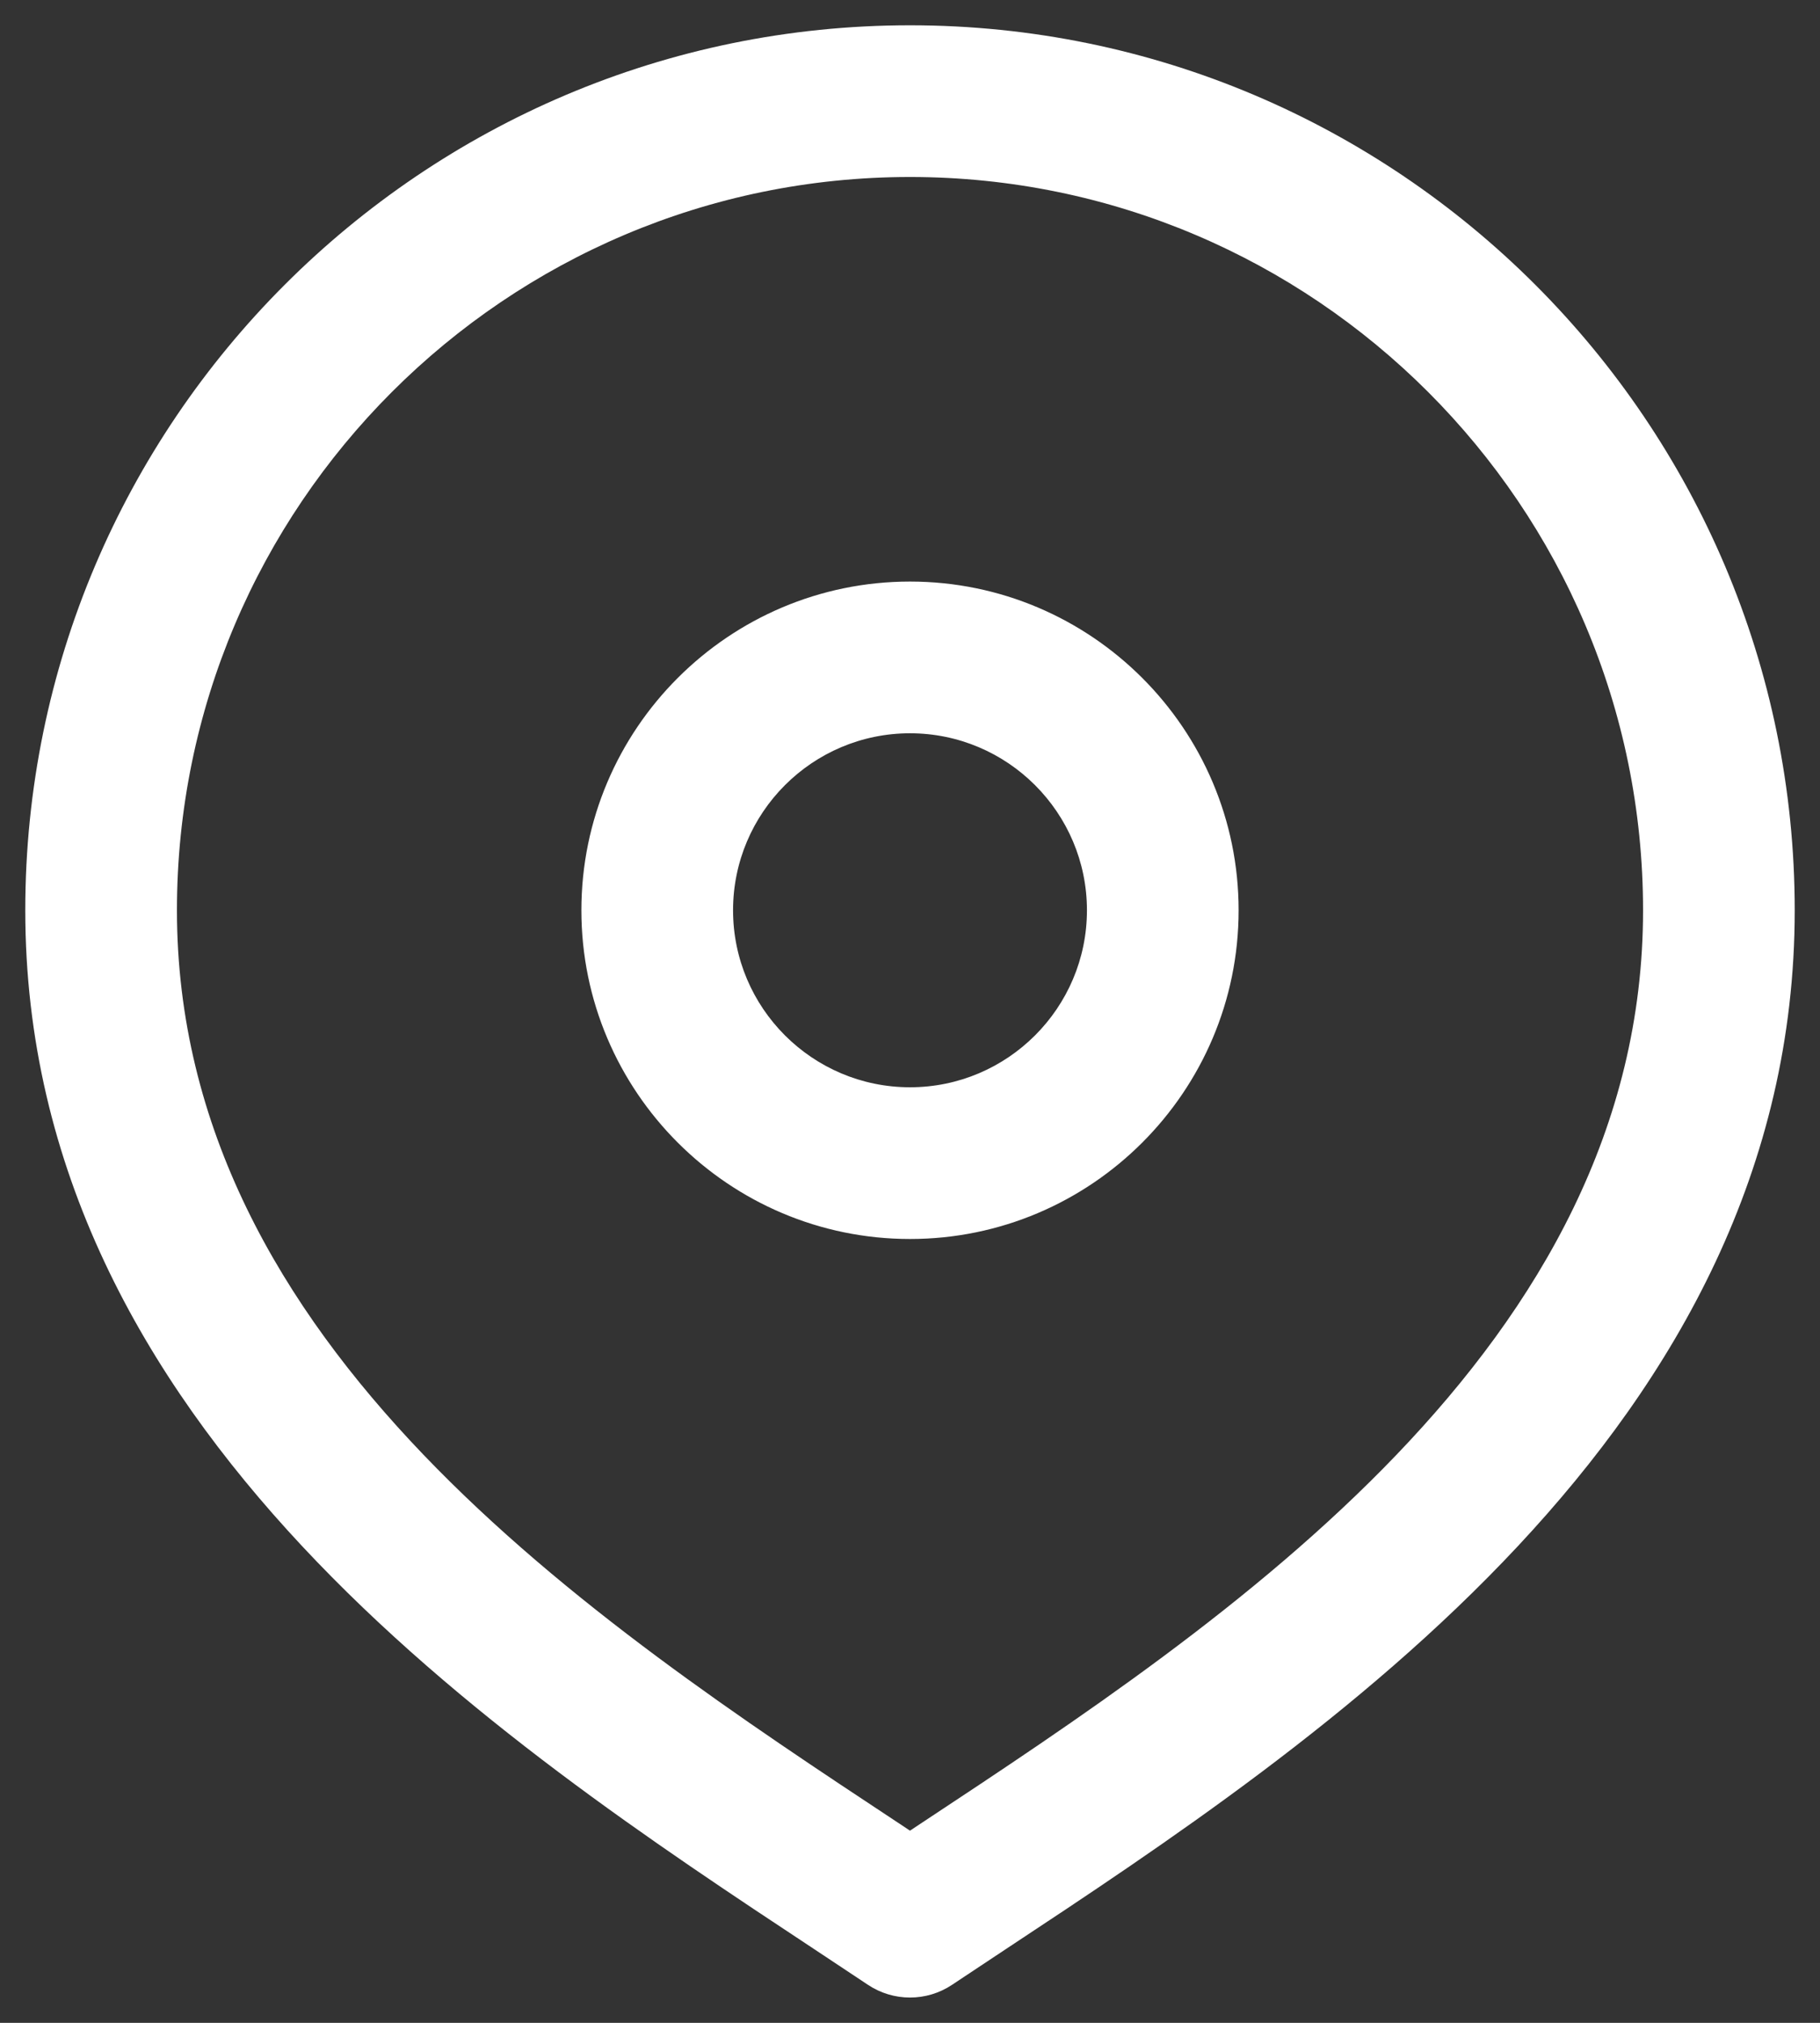 <svg width="18" height="20" viewBox="0 0 18 20" fill="none" xmlns="http://www.w3.org/2000/svg">
<rect x="0" y="0" width="18" height="20" fill="#333333" stroke="none"/>
<path d="M9 0.25C4.175 0.25 0.25 4.175 0.25 9C0.25 14.118 4.947 17.22 8.055 19.273L8.584 19.624C8.71 19.708 8.855 19.75 9 19.75C9.145 19.75 9.29 19.708 9.416 19.624L9.945 19.273C13.053 17.22 17.75 14.118 17.75 9C17.75 4.175 13.825 0.25 9 0.25ZM9.119 18.021L9 18.1L8.881 18.021C5.871 16.033 1.75 13.311 1.75 9C1.75 5.002 5.002 1.75 9 1.75C12.998 1.75 16.25 5.002 16.25 9C16.25 13.311 12.128 16.034 9.119 18.021ZM9 5.75C7.208 5.75 5.75 7.208 5.75 9C5.75 10.792 7.208 12.25 9 12.25C10.792 12.25 12.25 10.792 12.25 9C12.25 7.208 10.792 5.75 9 5.75ZM9 10.75C8.035 10.75 7.25 9.965 7.25 9C7.25 8.035 8.035 7.25 9 7.25C9.965 7.25 10.75 8.035 10.75 9C10.75 9.965 9.965 10.75 9 10.75Z" fill="white"/>
</svg>
